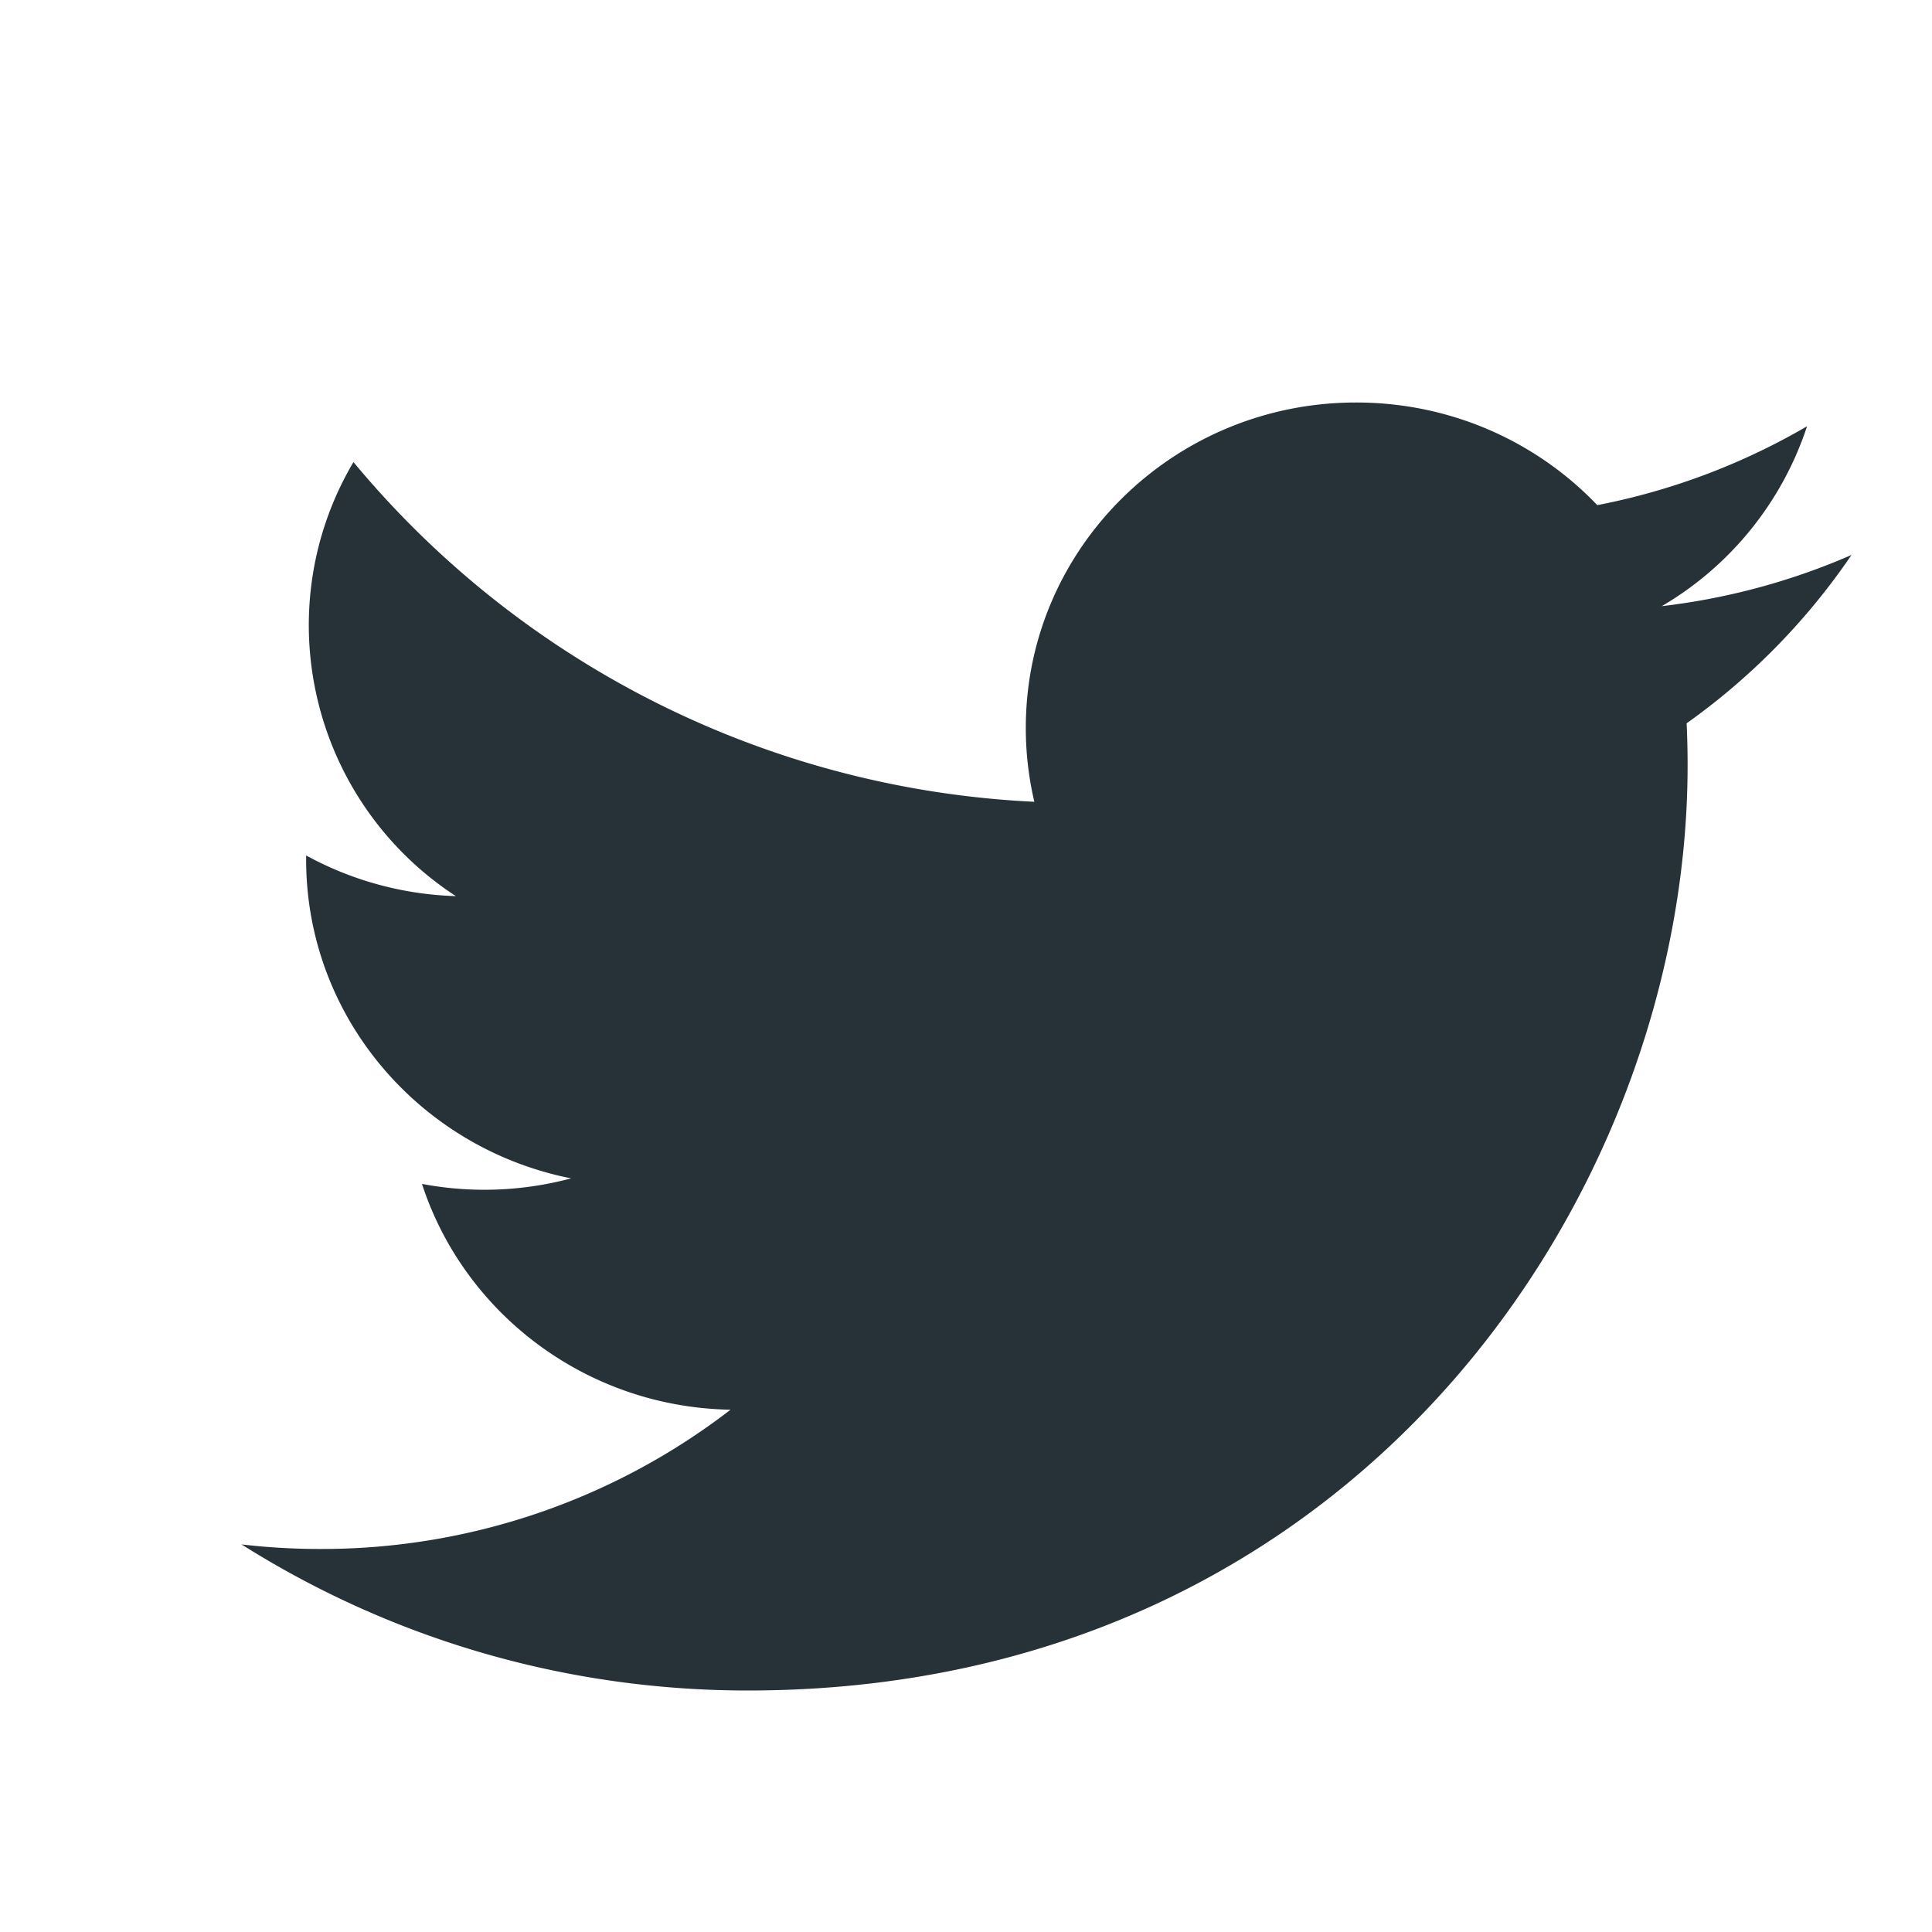 <svg fill="#263238" width="24" height="24" viewBox="0 0 24 24" xmlns="http://www.w3.org/2000/svg">
    <path d="M20.952 8.985c.008.173.012.347.012.523C20.964 14.845 16.837 21 9.29 21c-2.317 0-4.474-.669-6.29-1.815.321.038.648.057.979.057a8.317 8.317 0 0 0 5.096-1.73c-1.796-.032-3.311-1.2-3.833-2.805a4.17 4.17 0 0 0 1.853-.069c-1.877-.371-3.292-2.003-3.292-3.96v-.051a4.136 4.136 0 0 0 1.86.505A4.02 4.02 0 0 1 3.836 7.77c0-.74.202-1.434.555-2.03a11.711 11.711 0 0 0 8.458 4.22 3.996 3.996 0 0 1-.106-.921C12.744 6.809 14.58 5 16.847 5c1.18 0 2.246.49 2.995 1.275a8.297 8.297 0 0 0 2.606-.98 4.063 4.063 0 0 1-1.805 2.235A8.306 8.306 0 0 0 23 6.894a8.265 8.265 0 0 1-2.048 2.091z"/>
</svg>
